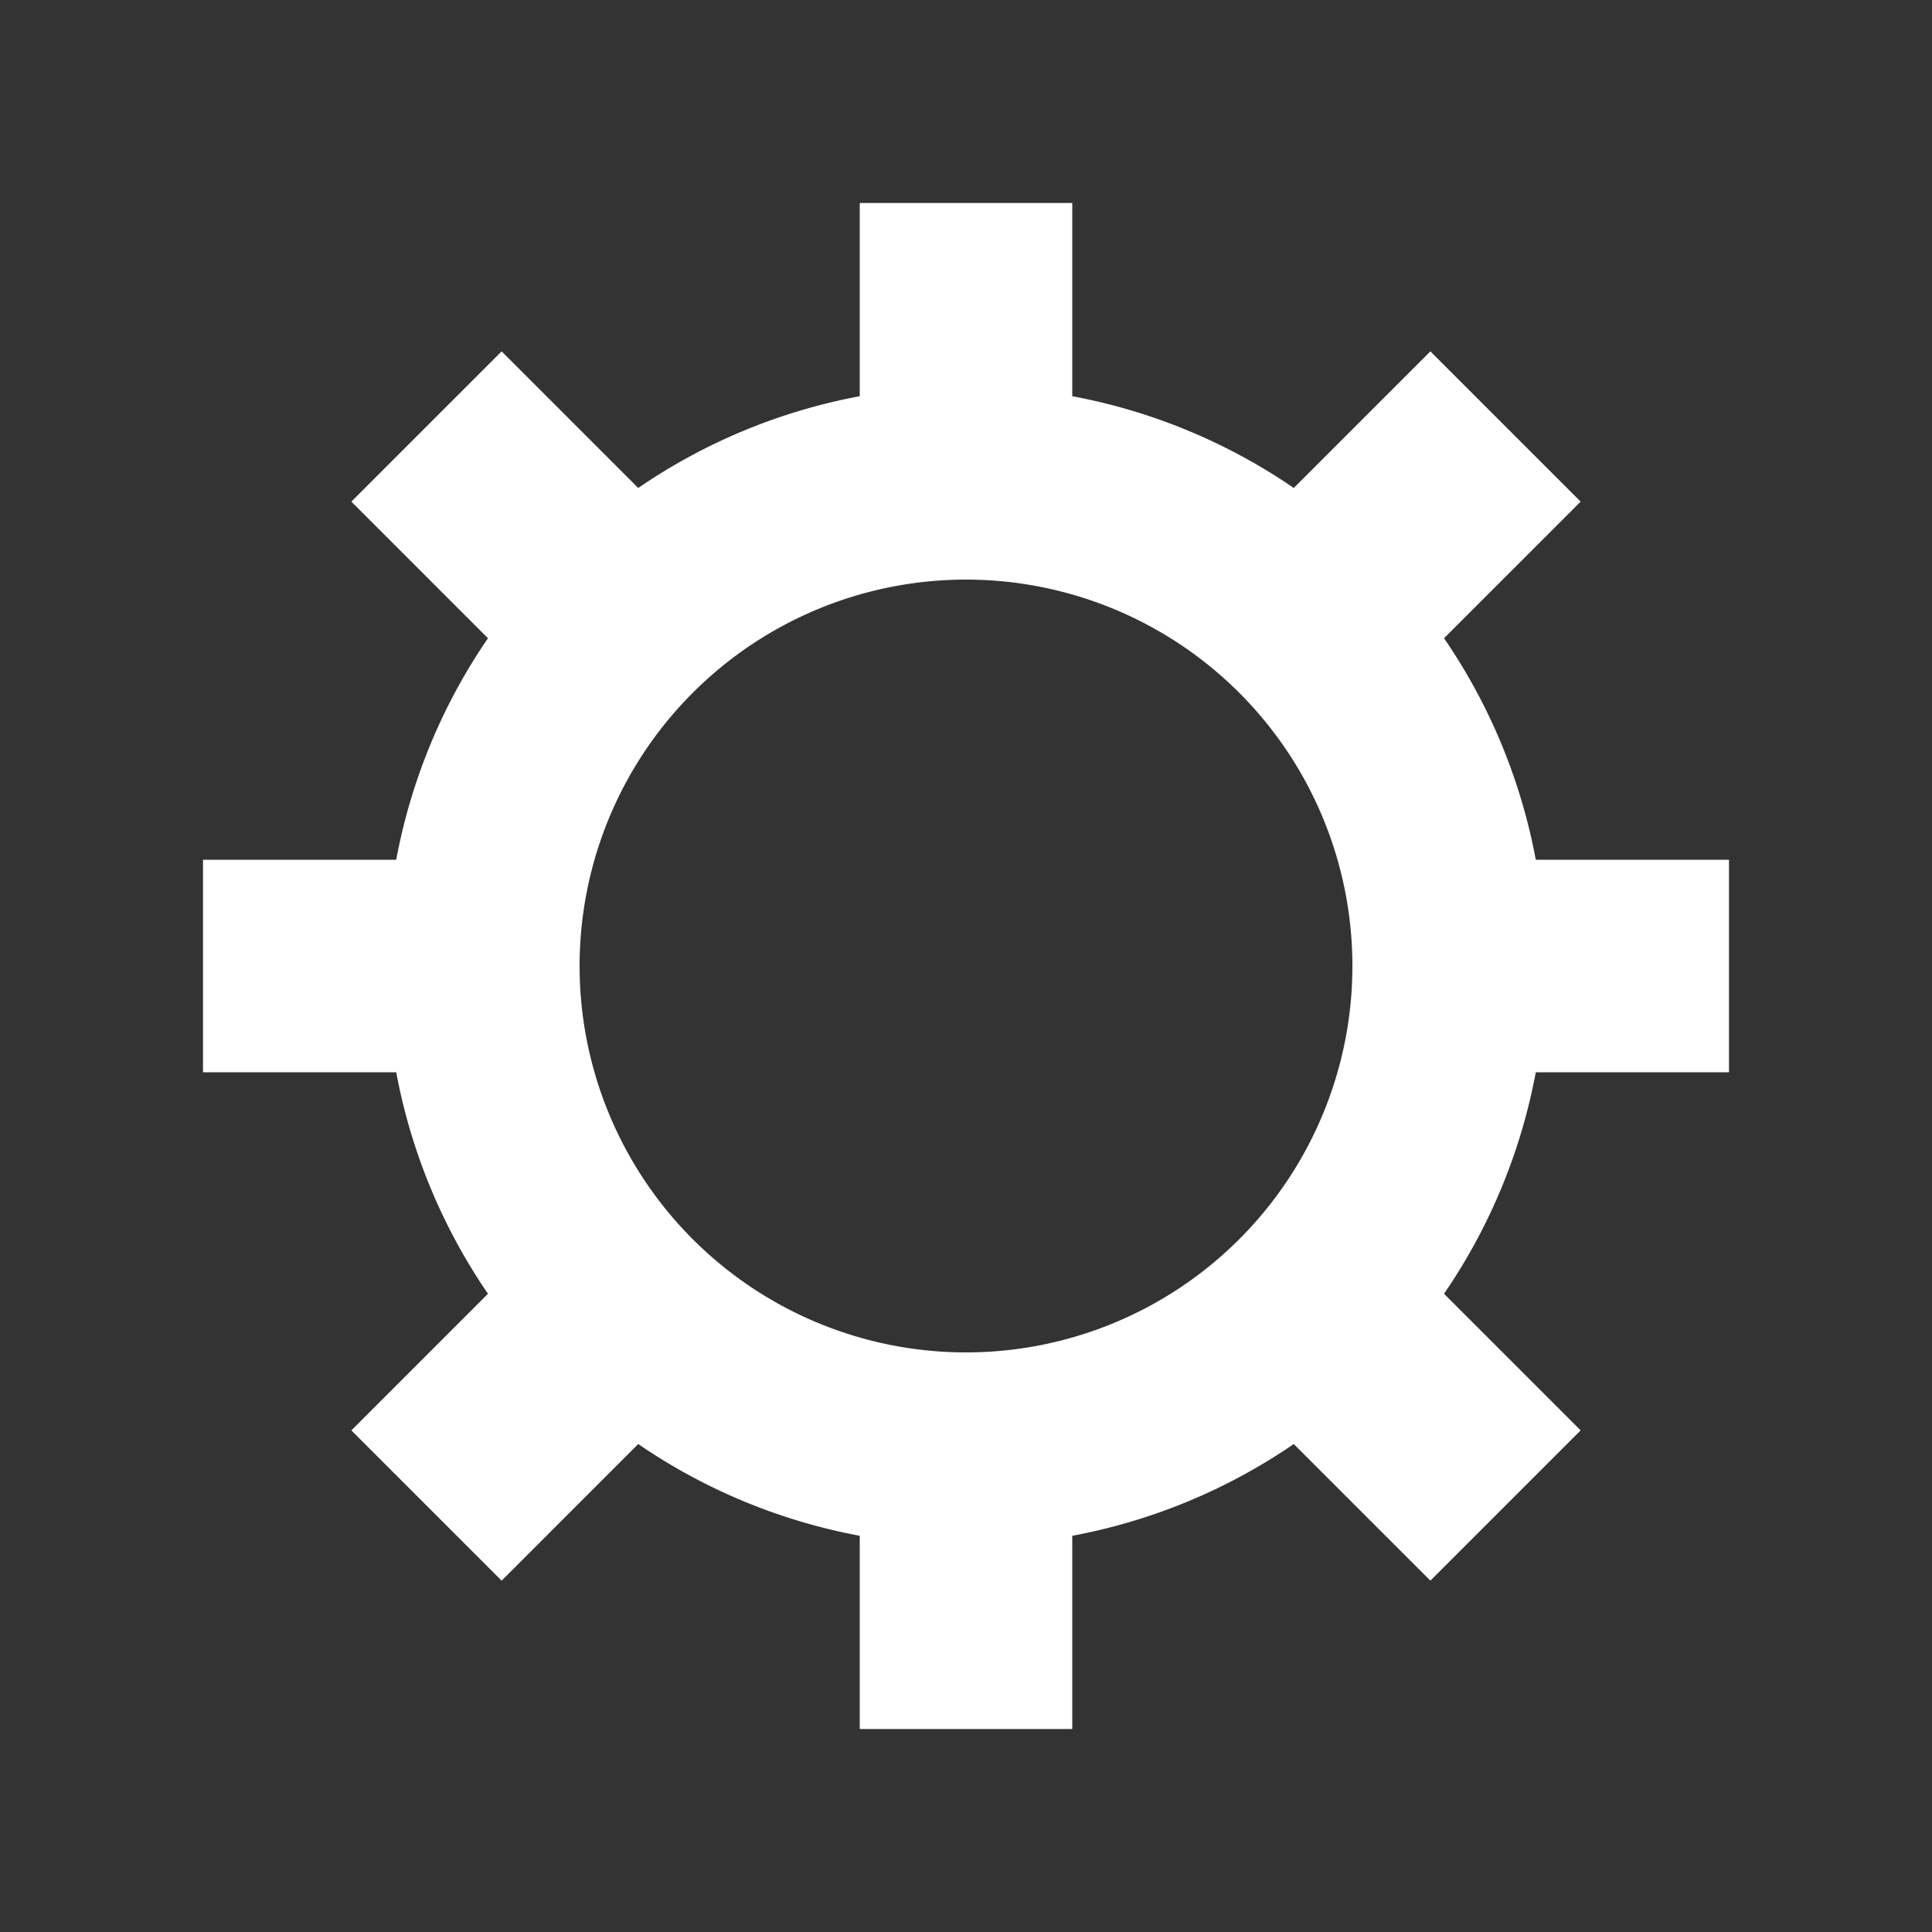 <svg xmlns="http://www.w3.org/2000/svg" viewBox="0 0 100 100" preserveAspectRatio="xMidYMid" width="200" height="200" style="shape-rendering: auto; display: block; background: transparent;" xmlns:xlink="http://www.w3.org/1999/xlink"><rect x="0" y="0" width="100" height="100" fill="#333333" stroke="none"/><g><g transform="translate(50 50)">
<g>
<animateTransform repeatCount="indefinite" dur="0.213s" keyTimes="0;1" values="0;45" type="rotate" attributeName="transform"></animateTransform><path fill="#ffffff" d="M29.492 -5.5 L39.492 -5.5 L39.492 5.5 L29.492 5.5 A30 30 0 0 1 24.743 16.965 L24.743 16.965 L31.814 24.036 L24.036 31.814 L16.965 24.743 A30 30 0 0 1 5.5 29.492 L5.5 29.492 L5.5 39.492 L-5.5 39.492 L-5.5 29.492 A30 30 0 0 1 -16.965 24.743 L-16.965 24.743 L-24.036 31.814 L-31.814 24.036 L-24.743 16.965 A30 30 0 0 1 -29.492 5.5 L-29.492 5.5 L-39.492 5.5 L-39.492 -5.5 L-29.492 -5.5 A30 30 0 0 1 -24.743 -16.965 L-24.743 -16.965 L-31.814 -24.036 L-24.036 -31.814 L-16.965 -24.743 A30 30 0 0 1 -5.5 -29.492 L-5.5 -29.492 L-5.5 -39.492 L5.5 -39.492 L5.5 -29.492 A30 30 0 0 1 16.965 -24.743 L16.965 -24.743 L24.036 -31.814 L31.814 -24.036 L24.743 -16.965 A30 30 0 0 1 29.492 -5.5 M0 -20A20 20 0 1 0 0 20 A20 20 0 1 0 0 -20"></path></g></g><g></g></g><!-- [ldio] generated by https://loading.io --></svg>